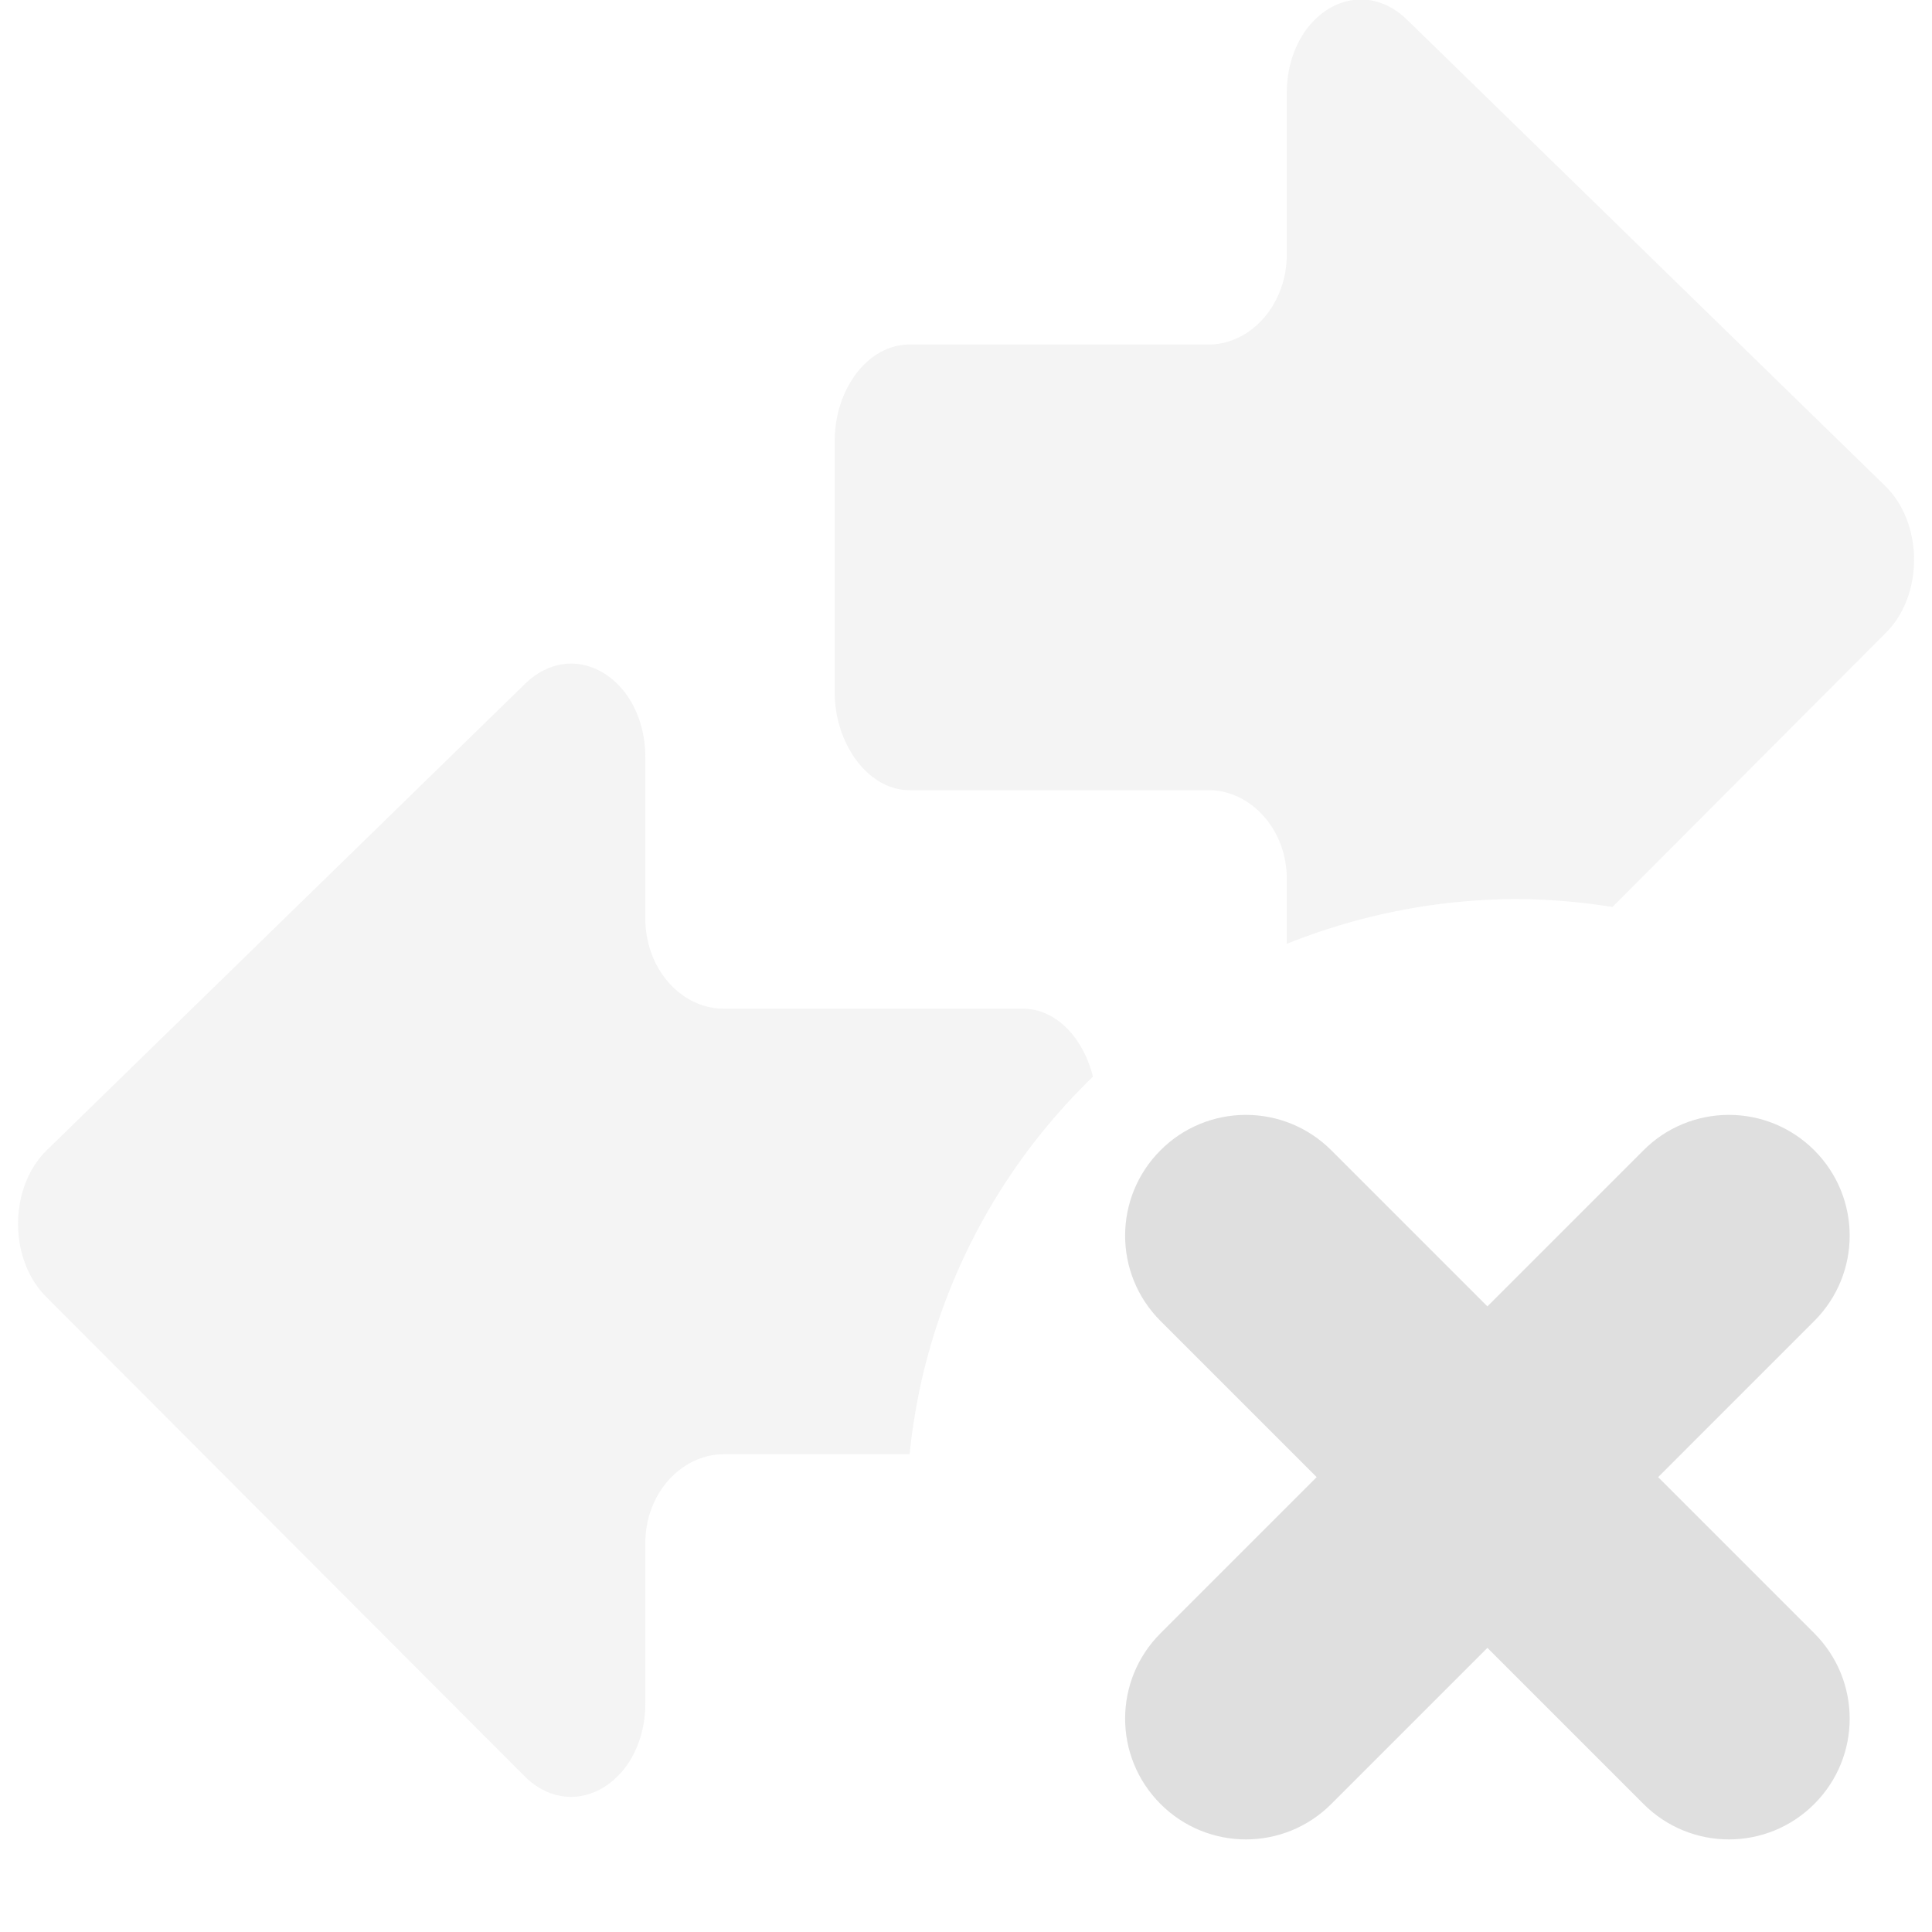 <?xml version="1.0" encoding="UTF-8" standalone="no"?>
<svg
   width="16"
   height="16"
   version="1.1"
   id="svg8"
   sodipodi:docname="network-disconnected-symbolic.svg"
   xml:space="preserve"
   inkscape:version="1.2.1 (9c6d41e410, 2022-07-14)"
   xmlns:inkscape="http://www.inkscape.org/namespaces/inkscape"
   xmlns:sodipodi="http://sodipodi.sourceforge.net/DTD/sodipodi-0.dtd"
   xmlns="http://www.w3.org/2000/svg"
   xmlns:svg="http://www.w3.org/2000/svg"><defs
     id="defs12" /><sodipodi:namedview
     id="namedview10"
     pagecolor="#ffffff"
     bordercolor="#000000"
     borderopacity="0.25"
     inkscape:showpageshadow="2"
     inkscape:pageopacity="0.0"
     inkscape:pagecheckerboard="0"
     inkscape:deskcolor="#d1d1d1"
     showgrid="false"
     inkscape:zoom="32"
     inkscape:cx="-1.203125"
     inkscape:cy="10.96875"
     inkscape:current-layer="svg8"
     inkscape:window-width="2560"
     inkscape:window-height="1358"
     inkscape:window-x="0"
     inkscape:window-y="0"
     inkscape:window-maximized="1" /><g
     id="g295-2"
     transform="matrix(0,0.09,0.072,0,0.199,4.67)"
     style="opacity:0.3;fill:#dfdfdf;fill-opacity:1"><g
       id="g241-6"
       style="fill:#dfdfdf;fill-opacity:1">
	
</g><g
       id="g243-8"
       style="fill:#dfdfdf;fill-opacity:1">
</g><g
       id="g245-7"
       style="fill:#dfdfdf;fill-opacity:1">
</g><g
       id="g247-9"
       style="fill:#dfdfdf;fill-opacity:1">
</g><g
       id="g249-2"
       style="fill:#dfdfdf;fill-opacity:1">
</g><g
       id="g251-0"
       style="fill:#dfdfdf;fill-opacity:1">
</g><g
       id="g253-2"
       style="fill:#dfdfdf;fill-opacity:1">
</g><g
       id="g255-3"
       style="fill:#dfdfdf;fill-opacity:1">
</g><g
       id="g257-7"
       style="fill:#dfdfdf;fill-opacity:1">
</g><g
       id="g259-5"
       style="fill:#dfdfdf;fill-opacity:1">
</g><g
       id="g261-9"
       style="fill:#dfdfdf;fill-opacity:1">
</g><g
       id="g263-2"
       style="fill:#dfdfdf;fill-opacity:1">
</g><g
       id="g265-2"
       style="fill:#dfdfdf;fill-opacity:1">
</g><g
       id="g267-8"
       style="fill:#dfdfdf;fill-opacity:1">
</g><g
       id="g269-9"
       style="fill:#dfdfdf;fill-opacity:1">
</g><g
       id="g271-7"
       style="fill:#dfdfdf;fill-opacity:1">
</g></g><g
     id="g395"
     transform="translate(-0.05,6.987979e-4)"
     style="fill:#dfdfdf;fill-opacity:1;opacity:0.35"><g
       id="g295-3"
       transform="matrix(0,0.09,-0.072,0,15.901,-0.898)"
       style="fill:#dfdfdf;fill-opacity:1"><g
         id="g241-67"
         style="fill:#dfdfdf;fill-opacity:1">
	<path
   id="path239-5"
   style="fill:#dfdfdf;fill-opacity:1"
   d="m 9.954,62.908 c -0.394,4.683 3.215,9.235 8.615,9.235 h 14.791 c 4.7,0 8.313,4.189 8.313,8.989 v 34.405 c 10e-4,4.801 4.096,8.608 8.896,8.608 h 23.104 c 4.7,0 9.004,-3.807 9.004,-8.608 V 81.132 c 0,-4.7 3.484,-8.989 8.184,-8.989 h 5.959 a 56.249,70.962 0 0 1 -4.124,-26.178 56.249,70.962 0 0 1 0.734,-11.278 L 68.275,3.333 c -3.5,-4.5 -10.203,-4.4 -13.603,0 L 11.768,58.332 c -1.1,1.425 -1.683,3.016 -1.814,4.576 z" />
</g><g
         id="g243-3"
         style="fill:#dfdfdf;fill-opacity:1">
</g><g
         id="g245-5"
         style="fill:#dfdfdf;fill-opacity:1">
</g><g
         id="g247-6"
         style="fill:#dfdfdf;fill-opacity:1">
</g><g
         id="g249-29"
         style="fill:#dfdfdf;fill-opacity:1">
</g><g
         id="g251-1"
         style="fill:#dfdfdf;fill-opacity:1">
</g><g
         id="g253-27"
         style="fill:#dfdfdf;fill-opacity:1">
</g><g
         id="g255-0"
         style="fill:#dfdfdf;fill-opacity:1">
</g><g
         id="g257-9"
         style="fill:#dfdfdf;fill-opacity:1">
</g><g
         id="g259-3"
         style="fill:#dfdfdf;fill-opacity:1">
</g><g
         id="g261-6"
         style="fill:#dfdfdf;fill-opacity:1">
</g><g
         id="g263-0"
         style="fill:#dfdfdf;fill-opacity:1">
</g><g
         id="g265-6"
         style="fill:#dfdfdf;fill-opacity:1">
</g><g
         id="g267-2"
         style="fill:#dfdfdf;fill-opacity:1">
</g><g
         id="g269-6"
         style="fill:#dfdfdf;fill-opacity:1">
</g><g
         id="g271-1"
         style="fill:#dfdfdf;fill-opacity:1">
</g></g><g
       id="g295-2-8"
       transform="matrix(0,0.09,0.072,0,0.2,4.602)"
       style="fill:#dfdfdf;fill-opacity:1"><g
         id="g241-6-7"
         style="fill:#dfdfdf;fill-opacity:1">
	<path
   id="path239-1-9"
   style="fill:#dfdfdf;fill-opacity:1"
   d="m 9.954,62.908 c 0.131,-1.561 0.714,-3.152 1.814,-4.576 L 54.672,3.333 c 3.4,-4.4 10.103,-4.5 13.603,0 L 112.366,58.332 c 4.399,5.699 0.398,13.811 -6.802,13.811 H 90.861 c -4.7,0 -8.184,4.289 -8.184,8.989 v 21.411 a 56.249,70.962 0 0 0 -34.742,21.084 c -3.554,-1.099 -6.261,-4.216 -6.262,-8.09 V 81.132 c 0,-4.8 -3.613,-8.989 -8.313,-8.989 H 18.569 c -5.4,0 -9.009,-4.552 -8.615,-9.235 z" />
</g><g
         id="g243-8-2"
         style="fill:#dfdfdf;fill-opacity:1">
</g><g
         id="g245-7-0"
         style="fill:#dfdfdf;fill-opacity:1">
</g><g
         id="g247-9-2"
         style="fill:#dfdfdf;fill-opacity:1">
</g><g
         id="g249-2-3"
         style="fill:#dfdfdf;fill-opacity:1">
</g><g
         id="g251-0-7"
         style="fill:#dfdfdf;fill-opacity:1">
</g><g
         id="g253-2-5"
         style="fill:#dfdfdf;fill-opacity:1">
</g><g
         id="g255-3-9"
         style="fill:#dfdfdf;fill-opacity:1">
</g><g
         id="g257-7-2"
         style="fill:#dfdfdf;fill-opacity:1">
</g><g
         id="g259-5-2"
         style="fill:#dfdfdf;fill-opacity:1">
</g><g
         id="g261-9-8"
         style="fill:#dfdfdf;fill-opacity:1">
</g><g
         id="g263-2-9"
         style="fill:#dfdfdf;fill-opacity:1">
</g><g
         id="g265-2-7"
         style="fill:#dfdfdf;fill-opacity:1">
</g><g
         id="g267-8-3"
         style="fill:#dfdfdf;fill-opacity:1">
</g><g
         id="g269-9-6"
         style="fill:#dfdfdf;fill-opacity:1">
</g><g
         id="g271-7-1"
         style="fill:#dfdfdf;fill-opacity:1">
</g></g></g><path
     d="m 10.318,9.233 c -0.266,0 -0.52,0.105 -0.707,0.293 -0.391,0.391 -0.391,1.023 0,1.414 l 1.293,1.293 -1.293,1.293 c -0.391,0.391 -0.391,1.023 0,1.414 0.391,0.391 1.023,0.391 1.414,0 l 1.293,-1.293 1.293,1.293 c 0.391,0.391 1.023,0.391 1.414,0 0.391,-0.391 0.391,-1.023 0,-1.414 l -1.293,-1.293 1.293,-1.293 c 0.391,-0.391 0.391,-1.023 0,-1.414 -0.188,-0.188 -0.441,-0.293 -0.707,-0.293 -0.266,0 -0.52,0.105 -0.707,0.293 L 12.318,10.819 11.025,9.526 c -0.188,-0.188 -0.441,-0.293 -0.707,-0.293 z m 0,0"
     id="path4-6"
     style="opacity:1;fill:#dfdfdf;fill-opacity:1" /></svg>
